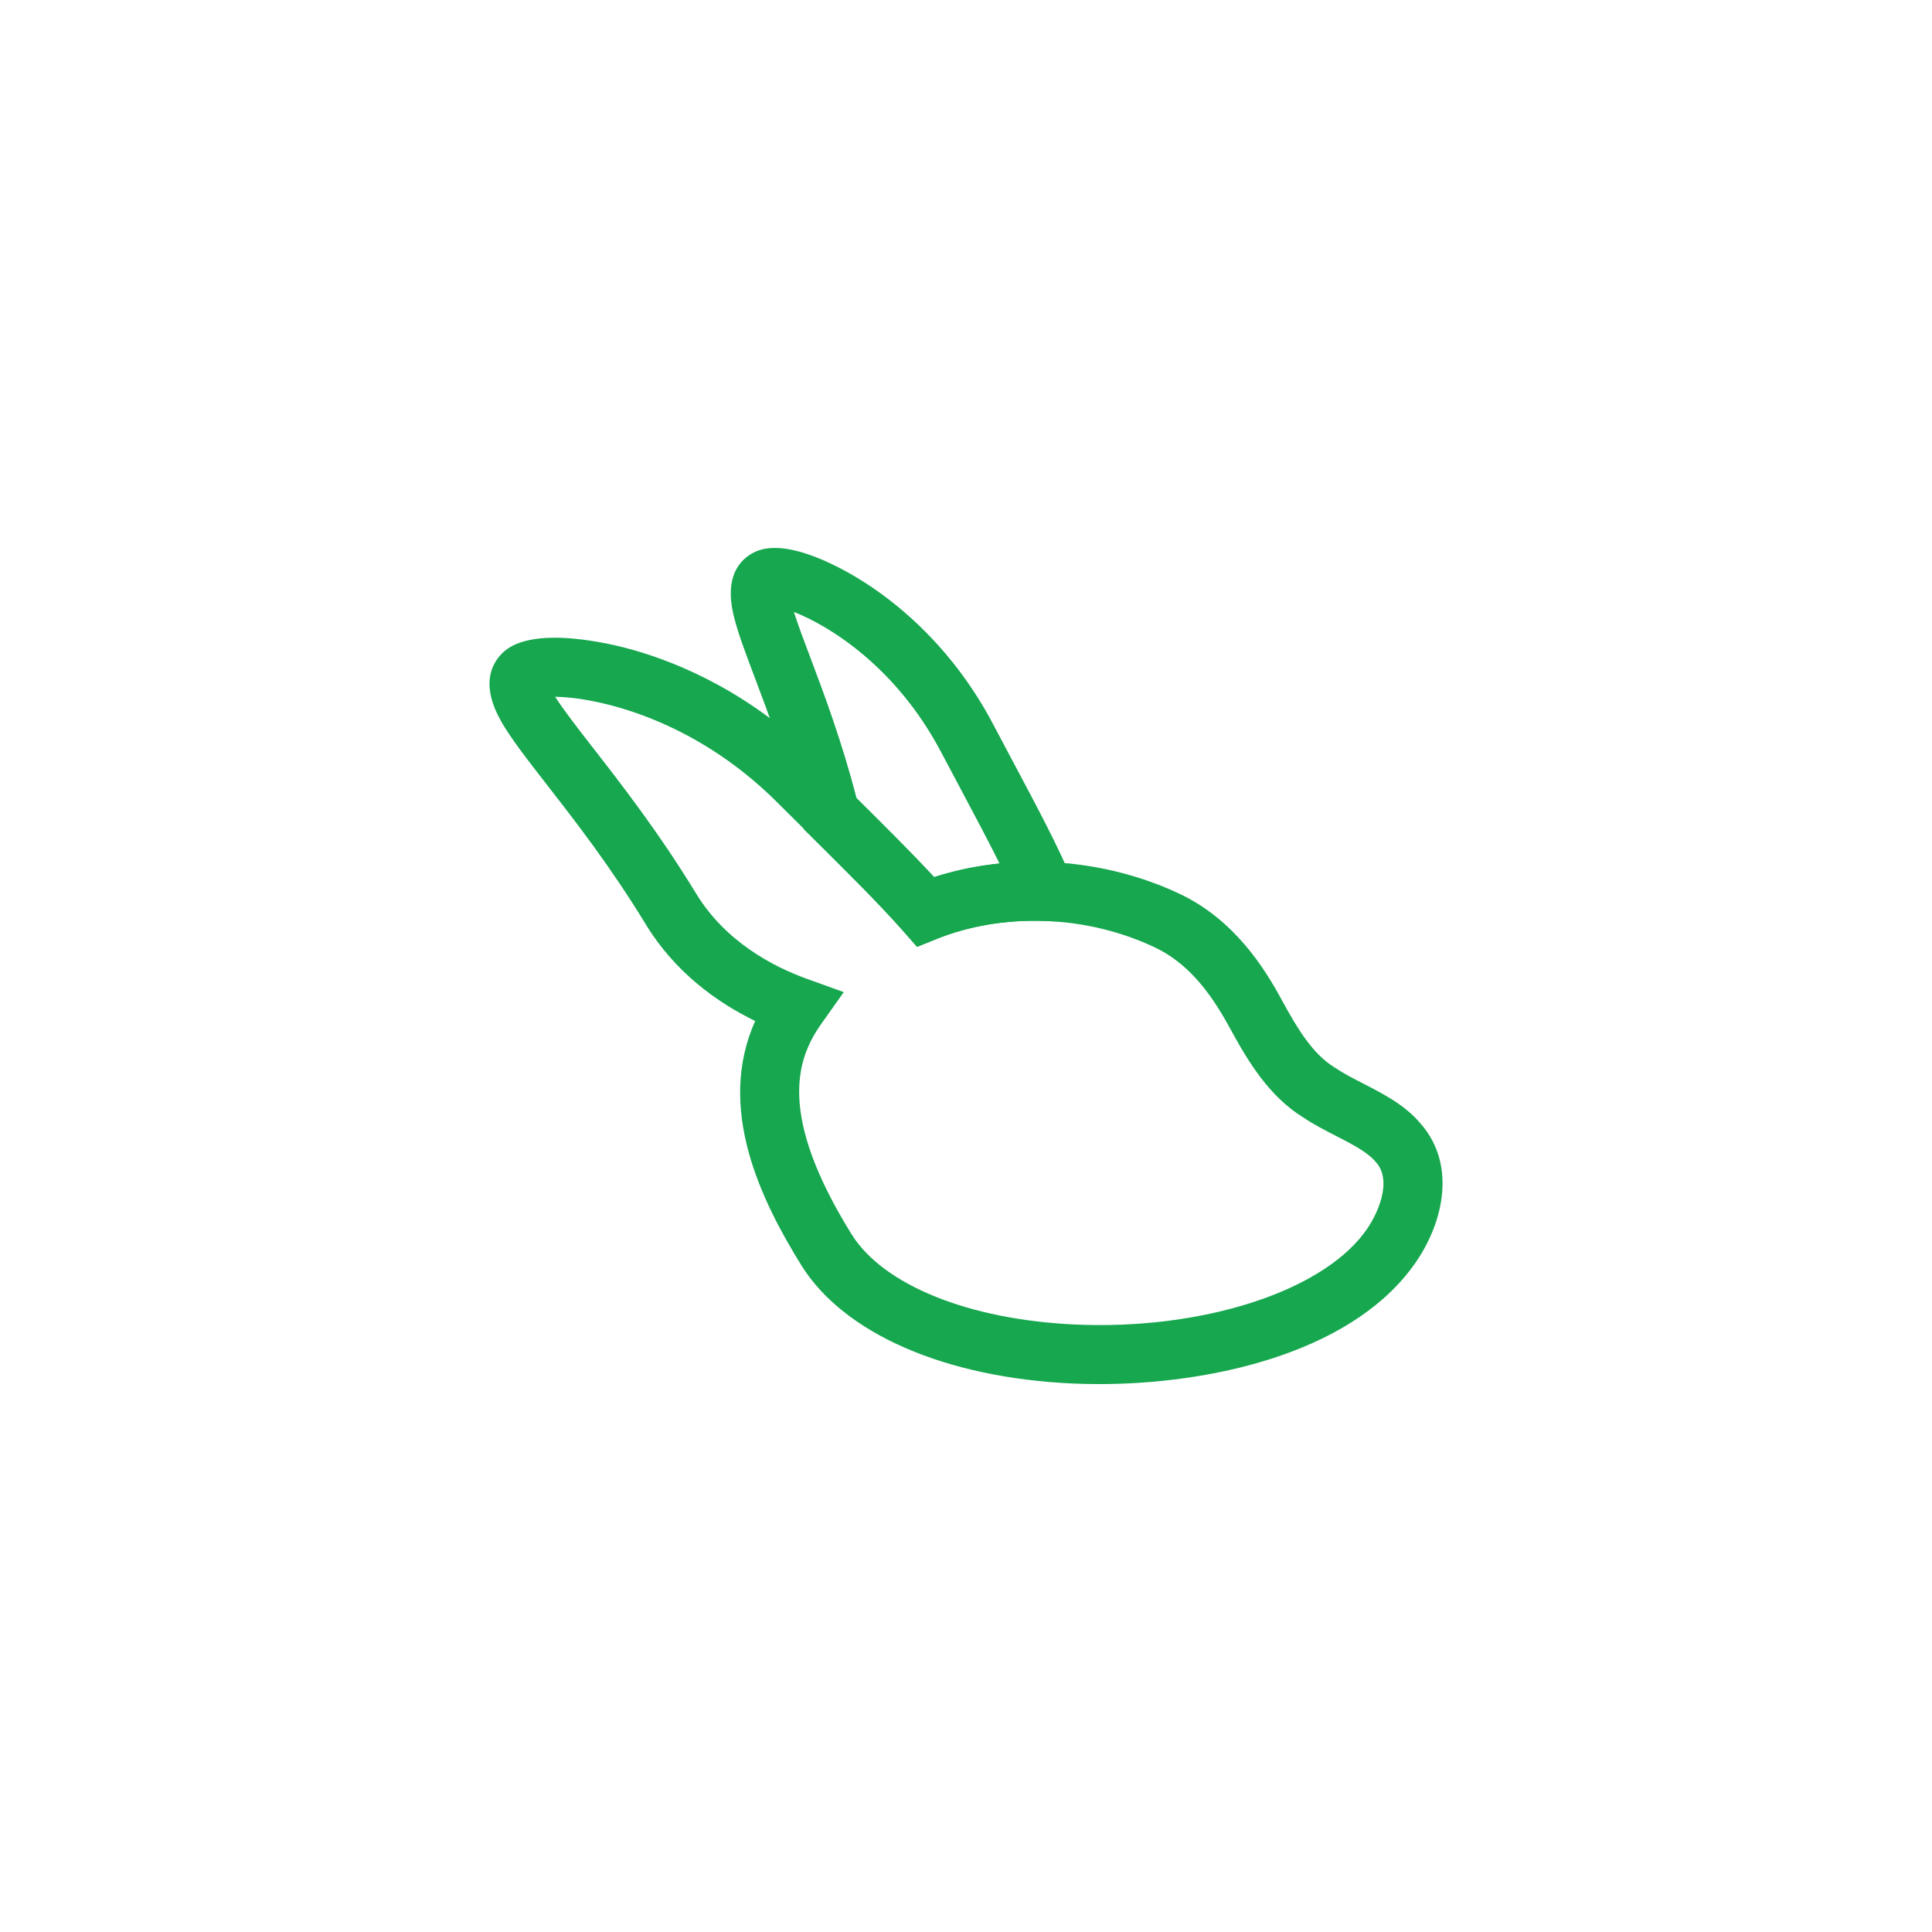 <?xml version="1.0" encoding="UTF-8"?>
<svg id="Layer_1" data-name="Layer 1" xmlns="http://www.w3.org/2000/svg" viewBox="0 0 960 960">
  <defs>
    <style>
      .cls-1 {
        fill: #16a74f;
        stroke-width: 0px;
      }
    </style>
  </defs>
  <path class="cls-1" d="M546.07,687.75c-4.46,0-8.82-.1-13.05-.29-63.4-2.85-113.82-24.84-134.89-58.83-19.83-31.99-42.38-77.8-22.88-121.3-18.74-9.13-39.74-24.02-54.38-48.04-17.58-28.84-35.12-51.38-49.22-69.5-9.88-12.69-17.68-22.72-22.52-31.16-10.14-17.69-5.36-28.3.43-34.07,14.78-14.79,56.29-4.07,64.46-1.77,23.95,6.74,59.52,21.79,92.99,55.26,5.55,5.52,10.84,10.79,15.97,15.87l1.35,1.34c15.24,15.13,28.76,28.56,39.88,40.56,17.44-5.62,36.48-8.21,55.65-7.54,23.49.83,46.71,6.46,67.17,16.28,26.28,12.83,41.08,36.03,49.93,52.42l.28.5c7.03,12.92,14.8,26.1,25.77,32.84l.51.33c4.07,2.74,8.81,5.17,13.83,7.75,10.24,5.26,20.84,10.7,28.74,20.14,18.3,21.15,10.75,51.3-4.89,71.85-32.1,42.64-100.79,57.36-155.13,57.36ZM275.85,346.21c4.3,6.74,11.95,16.57,18.95,25.57,13.78,17.71,32.66,41.97,51.11,72.24,14.56,23.88,38.06,36.25,55.21,42.42l18.15,6.53-11.15,15.74c-12.37,17.46-21.85,45.11,14.94,104.46,15.72,25.37,58.36,42.6,111.28,44.98,62.22,2.78,121.23-15.88,143.44-45.43l.06-.08c6.85-8.98,14.1-25.71,6.03-34.97l-.22-.26c-4.09-4.92-11.67-8.81-19.7-12.93-5.47-2.81-11.12-5.71-16.55-9.34-16.94-10.52-27.4-27.99-35.87-43.57l-.32-.56c-11.16-20.68-22.56-33.03-36.96-40.06-16.75-8.04-35.95-12.68-55.42-13.37-18.77-.66-37.22,2.43-53.4,8.96l-9.62,3.88-6.86-7.79c-11.55-13.1-27.17-28.62-45.27-46.58l-1.33-1.32c-5.13-5.08-10.44-10.36-15.91-15.8l-.15-.15c-42.56-42.56-90.9-52.31-110.42-52.57Z"/>
  <path class="cls-1" d="M455.64,470.49l-6.86-7.79c-11.64-13.22-27.44-28.9-45.75-47.06l-3.63-3.6-1.13-4.09c-.15-.51-.3-1.02-.43-1.54-7.12-28.22-15.82-51.27-22.82-69.79-4.94-13.09-8.84-23.42-10.71-31.78-4.13-18.43,3.2-26.61,10.07-30.23,16.55-8.73,46.84,9.36,55.73,15.11,18.27,11.82,44.1,33.6,63.39,70.19,3.35,6.35,6.61,12.49,9.76,18.4,12.29,23.08,22.9,43.02,29.51,59.11l8.64,21.03-22.72-.8c-18.76-.66-37.22,2.44-53.41,8.97l-9.63,3.88ZM425.66,396.76c14.64,14.53,27.66,27.48,38.41,39.1,10.4-3.35,21.37-5.63,32.6-6.78-5.45-10.98-12.08-23.43-19.3-37.01-3.16-5.94-6.45-12.12-9.82-18.5-22.44-42.56-56.02-62.87-73.06-69.49,1.99,6.3,5.1,14.53,7.98,22.16,6.68,17.7,15.77,41.76,23.19,70.52Z"/>
</svg>